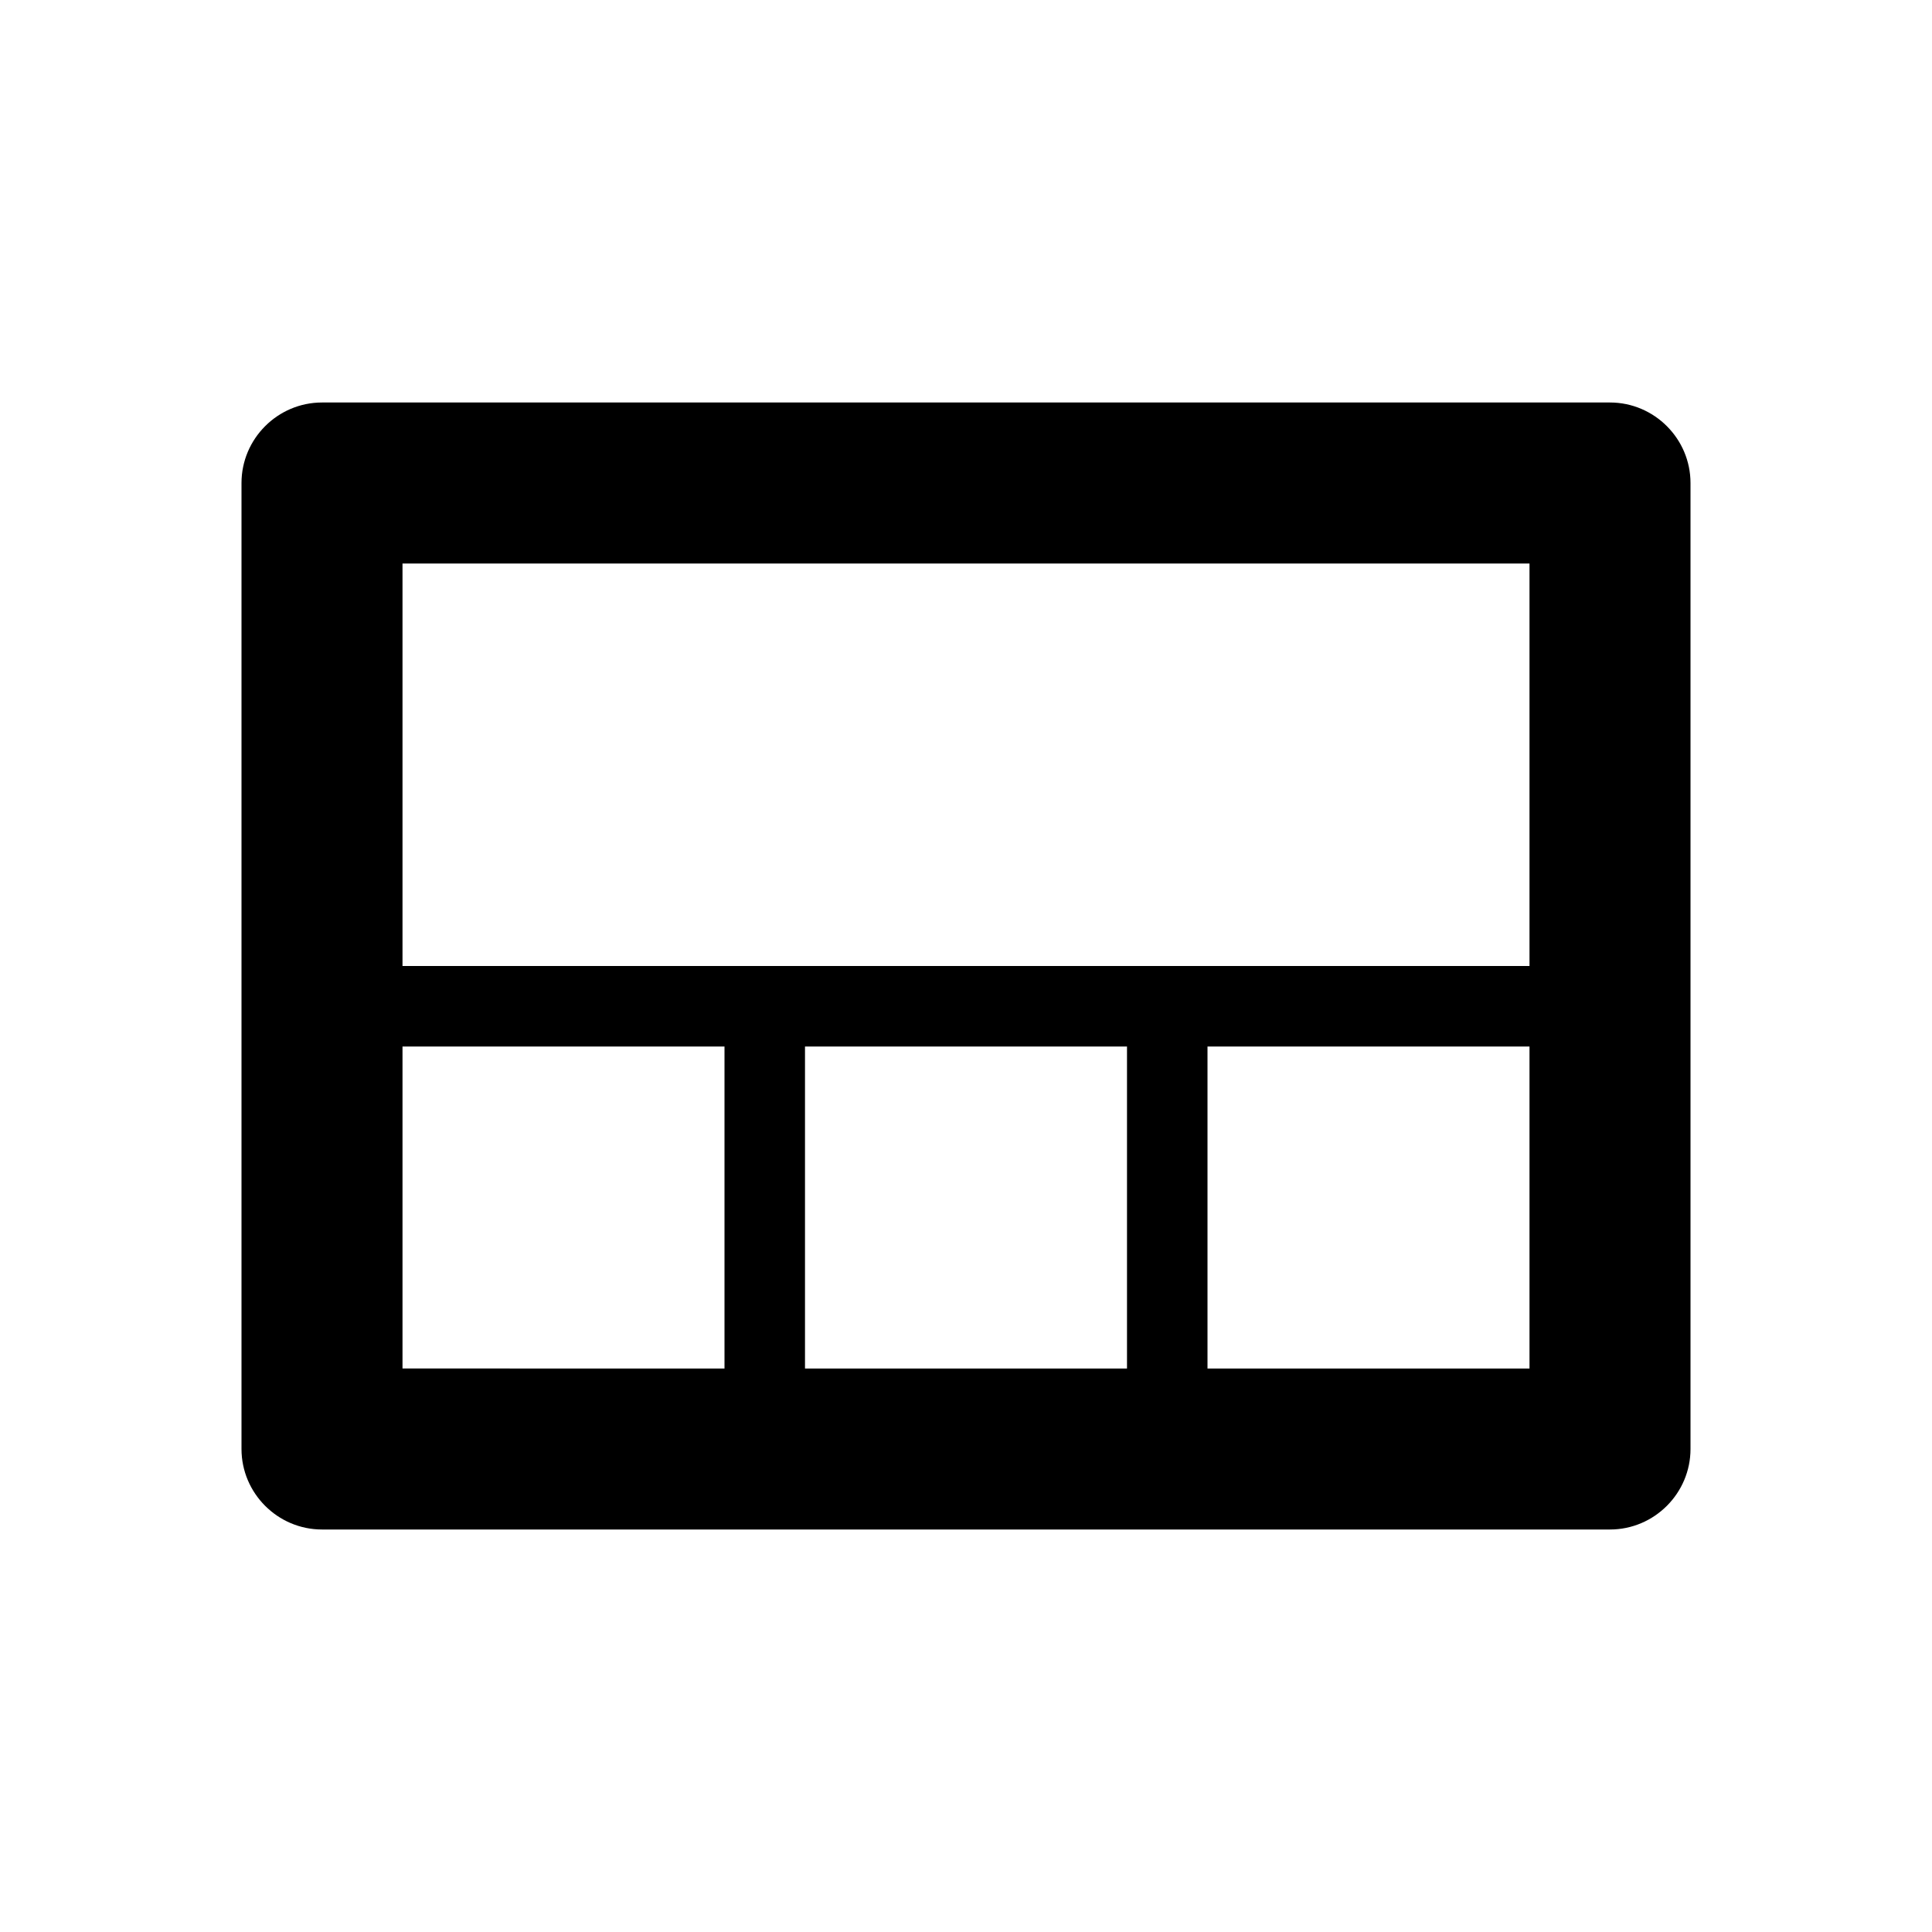 <svg xmlns="http://www.w3.org/2000/svg" width="24" height="24" fill="currentColor" viewBox="0 0 24 24">
<path d="M20 5H4c-.55 0-1 .45-1 1v12c0 .55.45 1 1 1h16c.55 0 1-.45 1-1V6c0-.55-.45-1-1-1ZM5 13h4v4H5v-4Zm9 0v4h-4v-4h4Zm5 4h-4v-4h4v4Zm0-5H5V7h14v5Z"/>
</svg>
